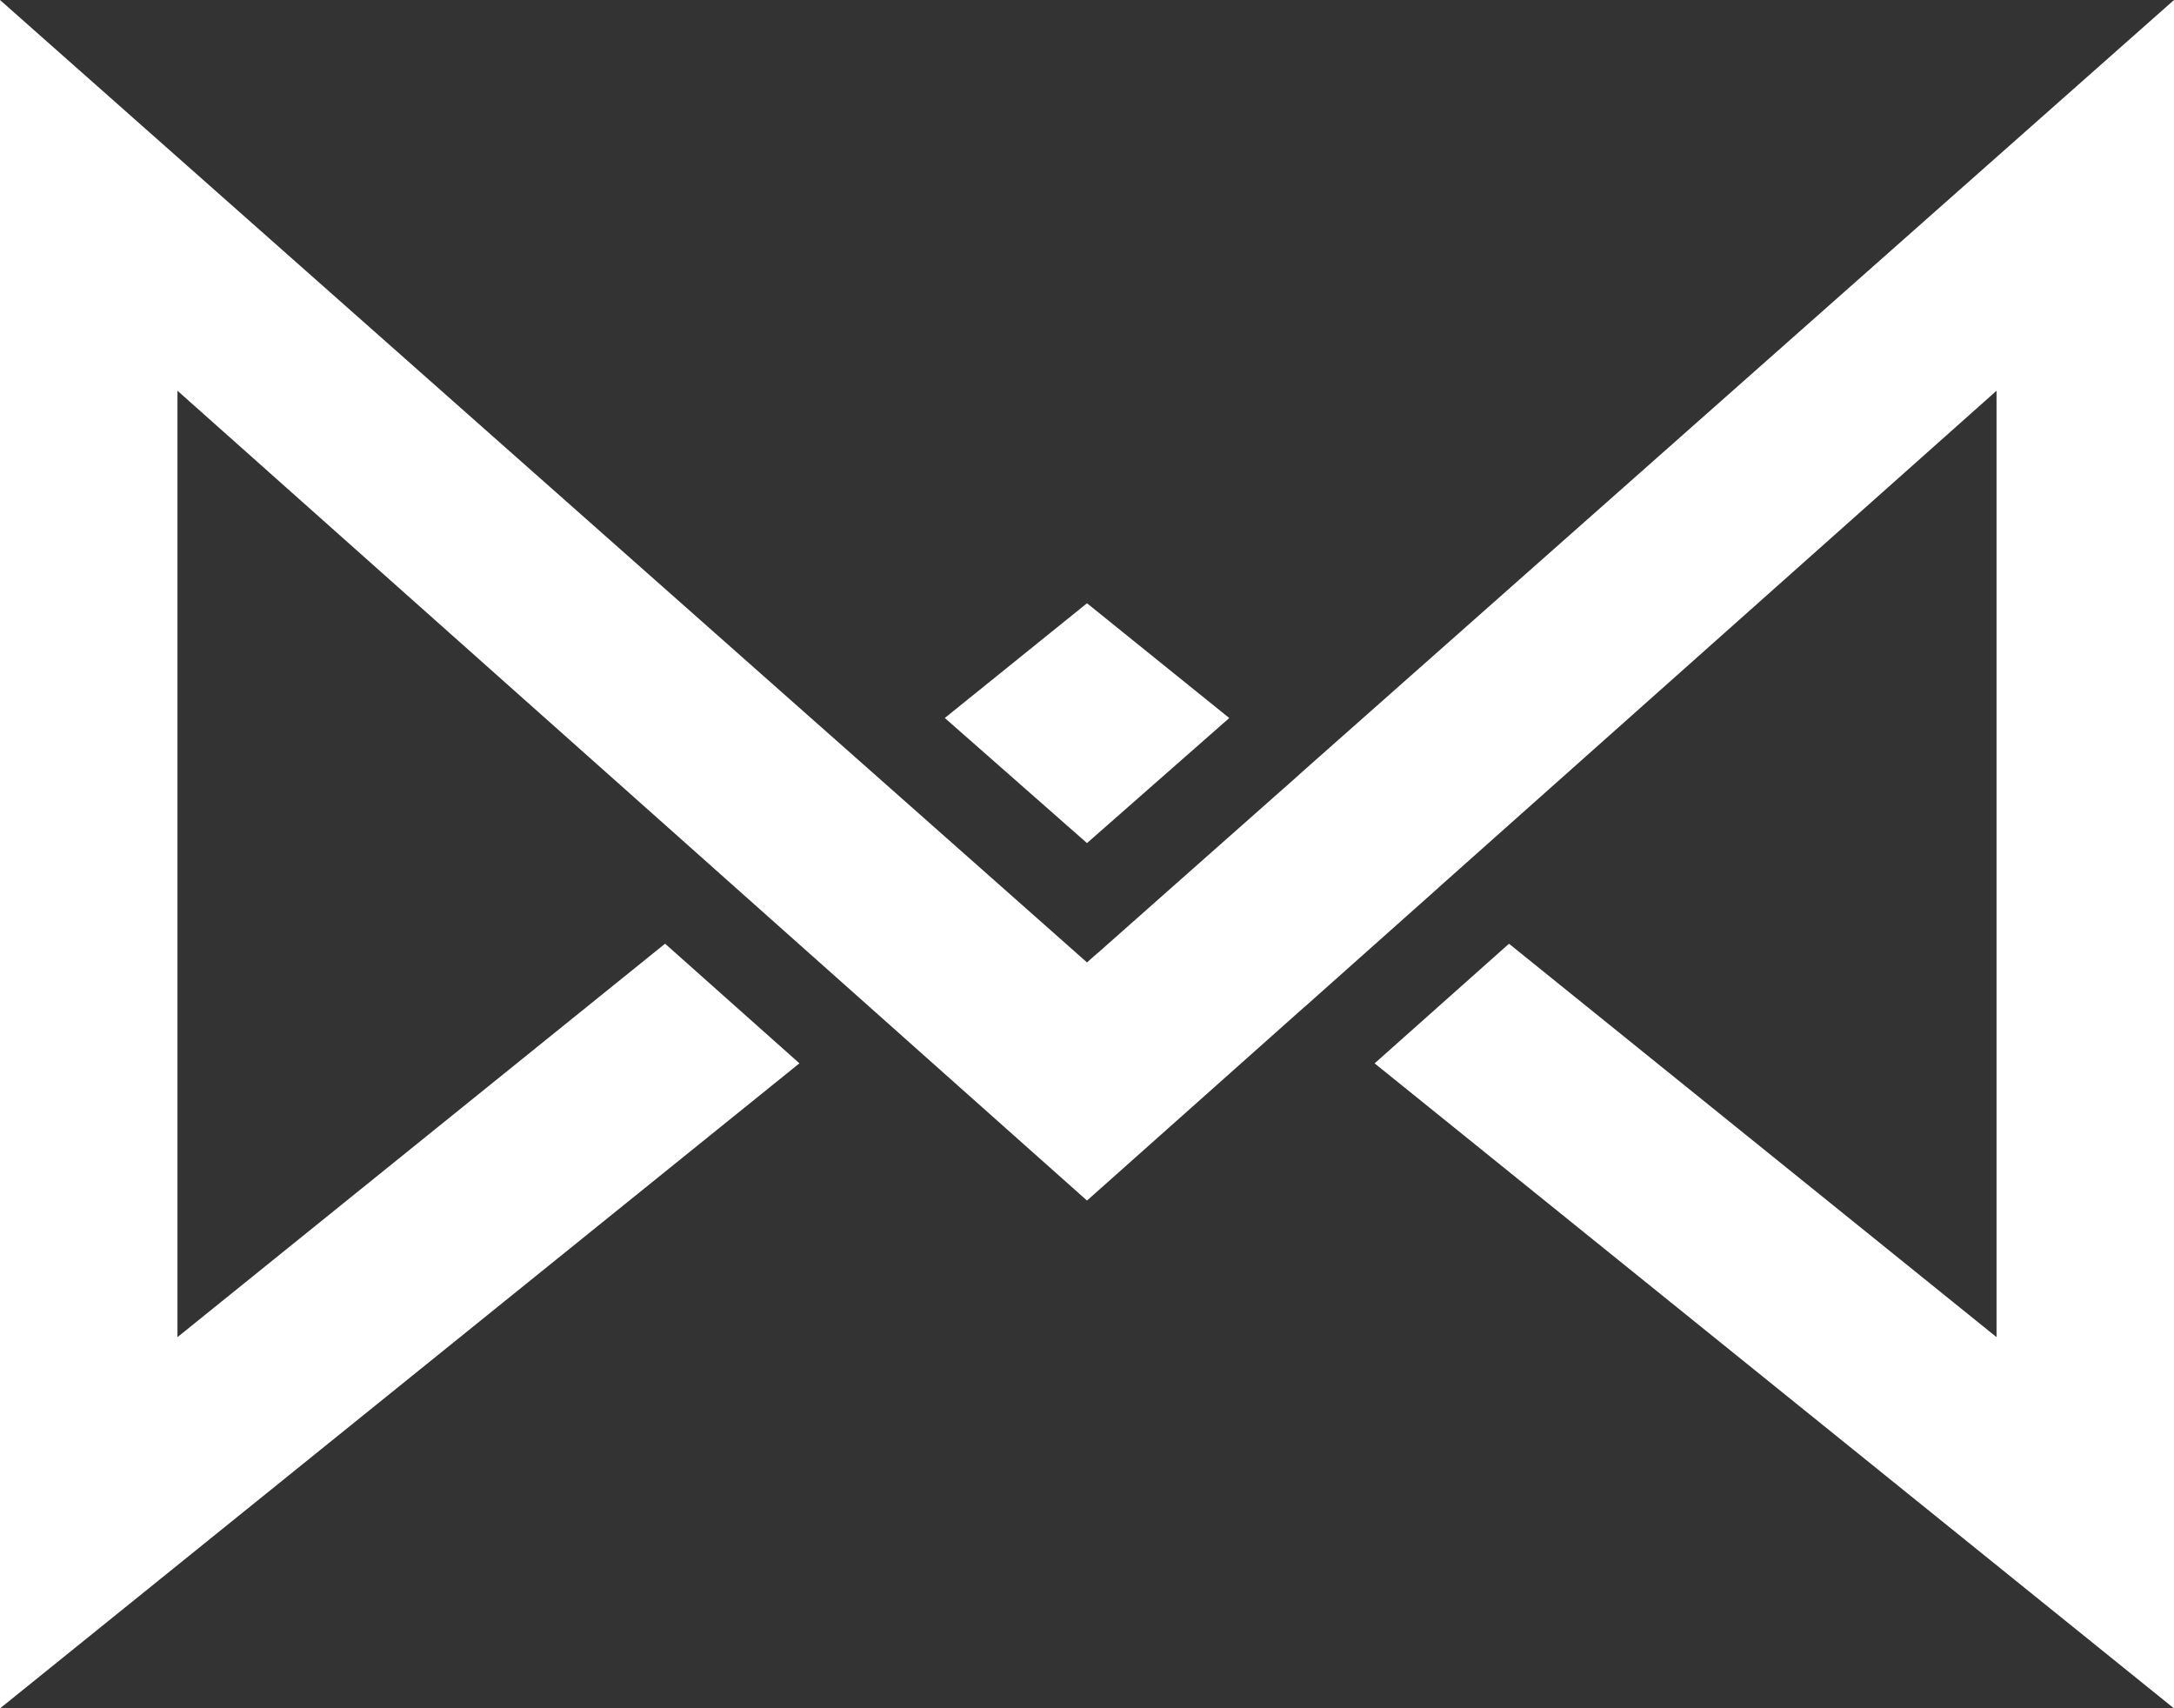 <svg version="1.1" id="图层_1" x="0px" y="0px" width="100px" height="78.578px" viewBox="0 0 100 78.578" enable-background="new 0 0 100 78.578" xml:space="preserve" xmlns="http://www.w3.org/2000/svg" xmlns:xlink="http://www.w3.org/1999/xlink" xmlns:xml="http://www.w3.org/XML/1998/namespace">
  <rect x="0" y="0" width="100" height="78.578" fill="#333333" stroke="none"/>
  <polygon fill="#FFFFFF" points="50,38.778 43.459,33.024 43.846,32.712 50,27.747 56.154,32.712 56.544,33.026 " class="color c1"/>
  <polygon fill="#FFFFFF" points="59.763,35.623 59.766,35.626 53.937,40.785 50.471,43.855 50.468,43.853 50.261,44.036 50,44.267 
	49.739,44.036 46.436,41.111 46.068,40.785 40.237,35.623 37.138,32.88 0,0 0,78.578 36.772,48.908 31.098,43.856 30.592,43.406 
	8.163,61.502 8.163,17.972 30.722,38.056 33.812,40.808 39.993,46.31 43.082,49.062 45.183,50.932 49.998,55.218 50,55.216 
	50.002,55.218 54.817,50.932 60.007,46.31 60.011,46.313 60.013,46.31 66.19,40.81 66.188,40.808 91.837,17.972 91.837,61.502 
	69.411,43.407 68.907,43.856 63.23,48.91 100,78.578 100,0 " class="color c1"/>
</svg>